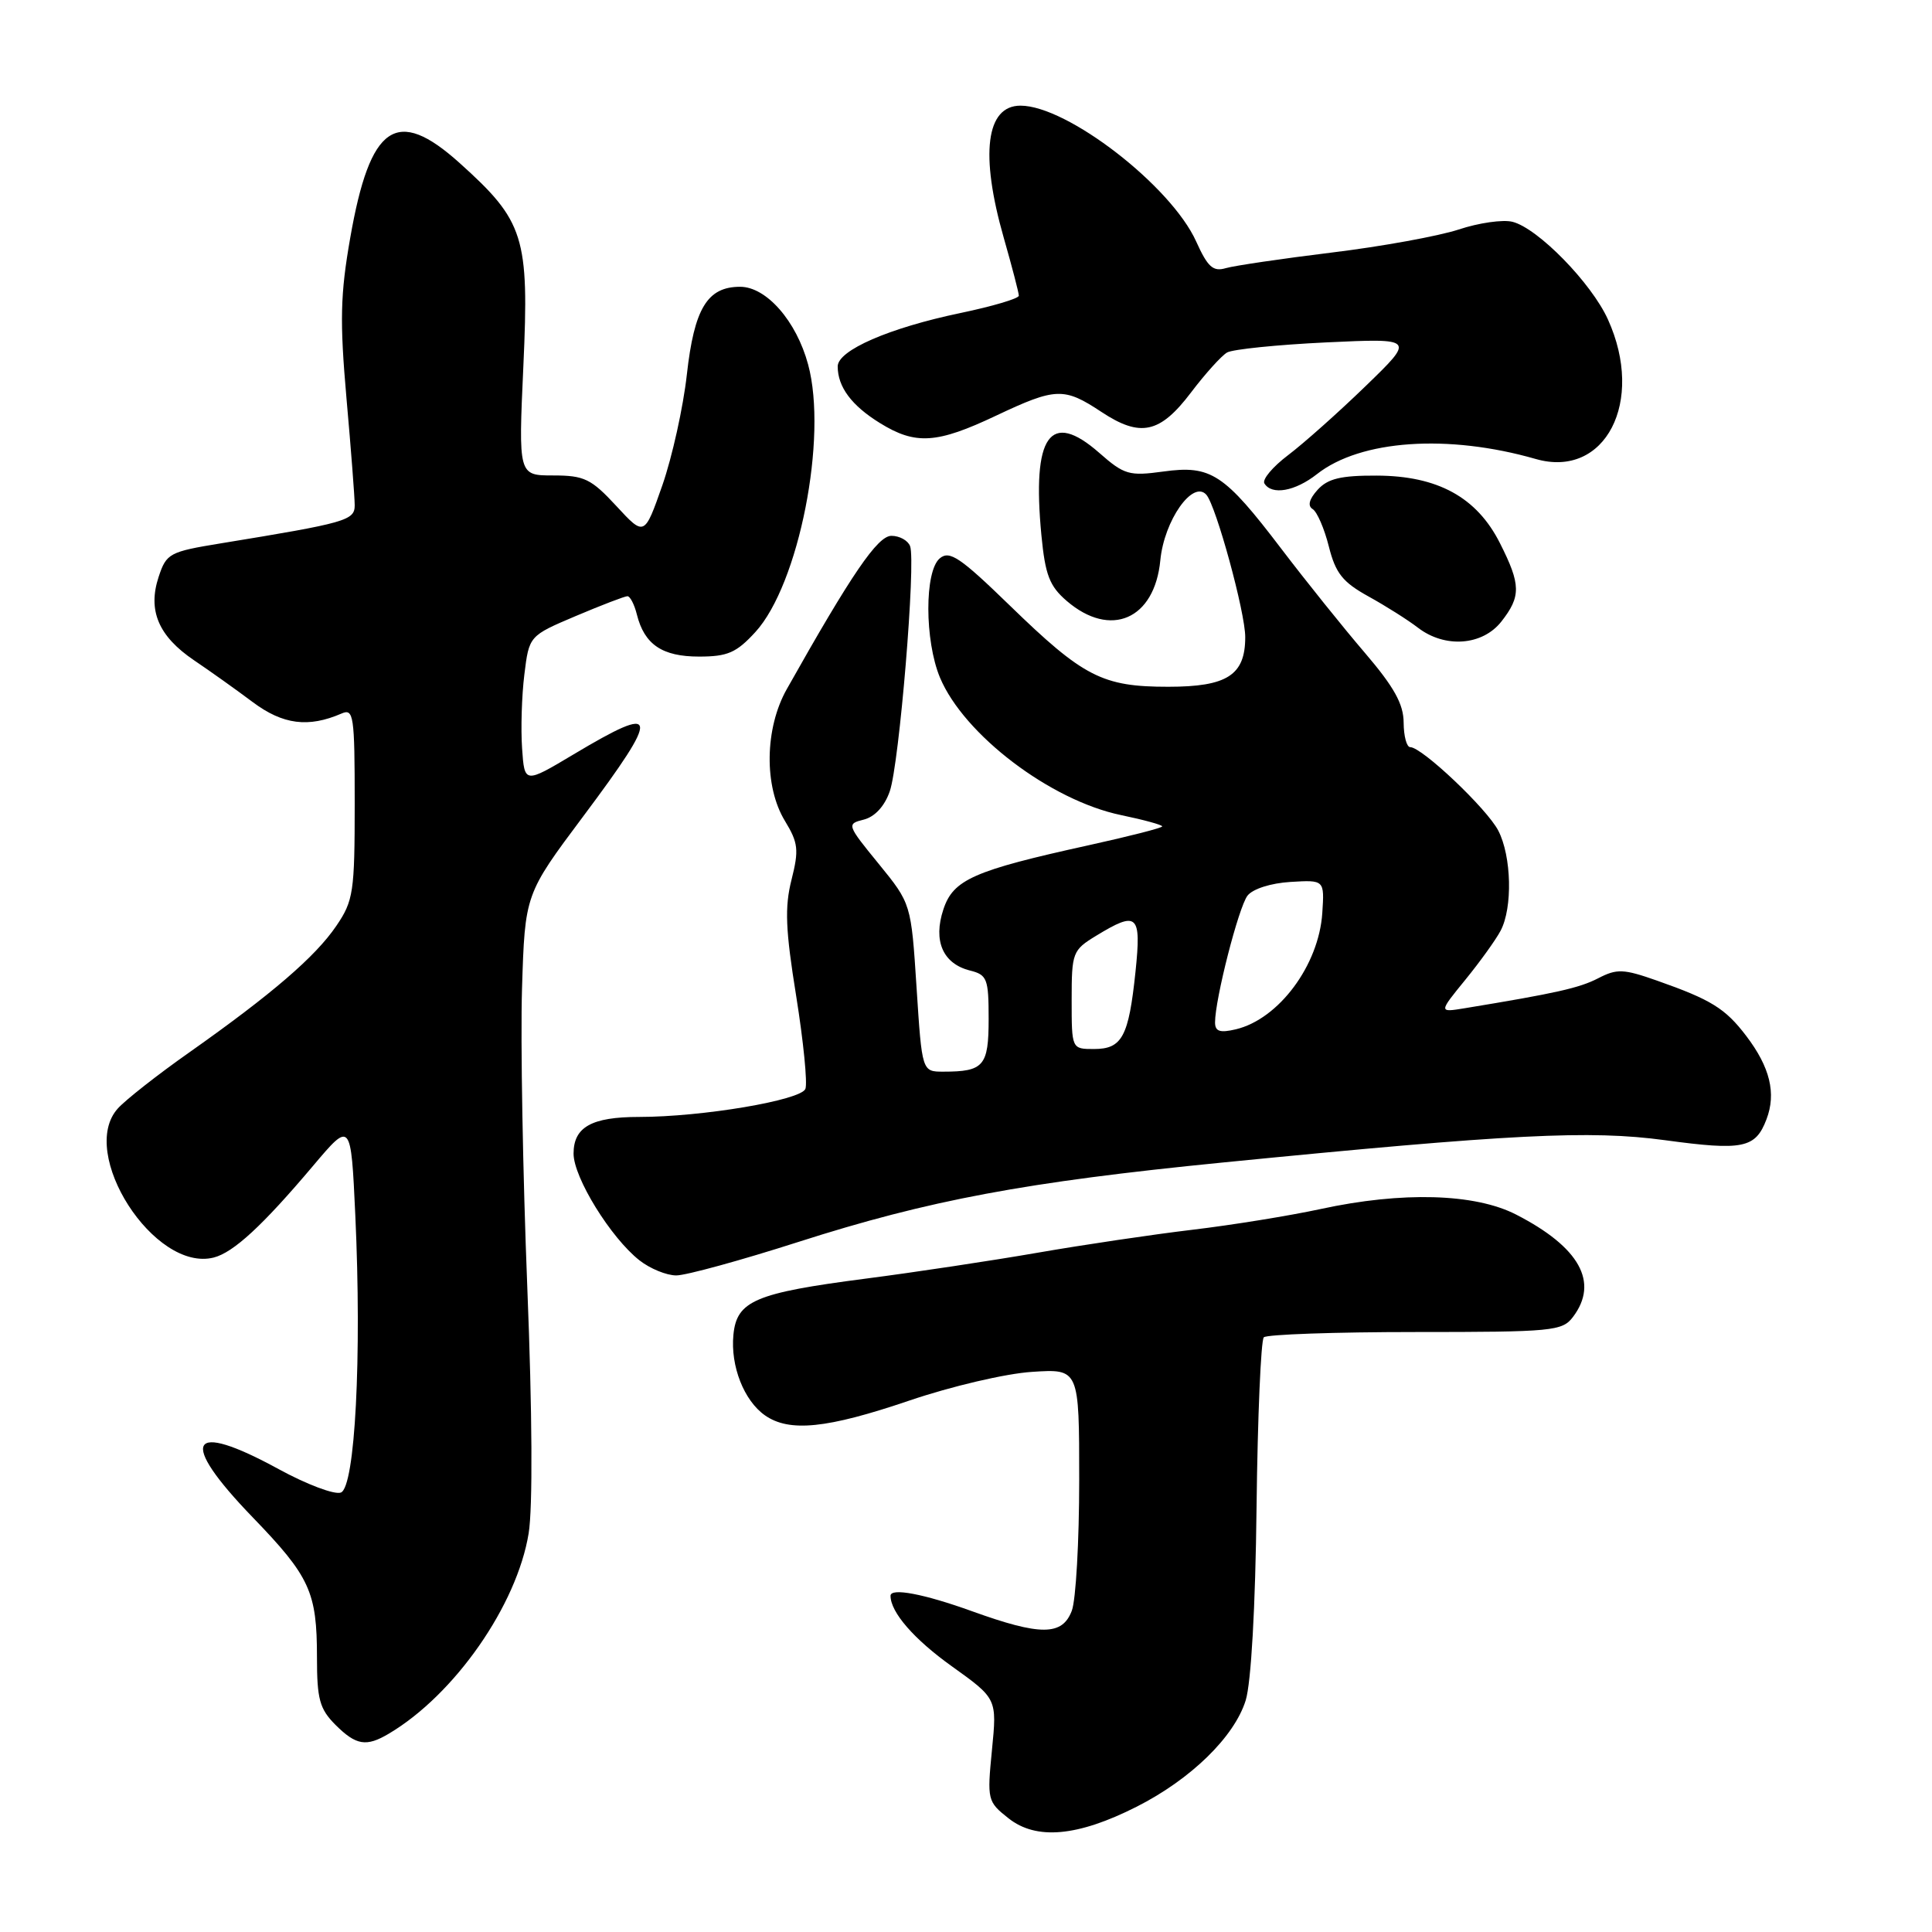 <?xml version="1.0" encoding="UTF-8" standalone="no"?>
<!DOCTYPE svg PUBLIC "-//W3C//DTD SVG 1.1//EN" "http://www.w3.org/Graphics/SVG/1.1/DTD/svg11.dtd" >
<svg xmlns="http://www.w3.org/2000/svg" xmlns:xlink="http://www.w3.org/1999/xlink" version="1.1" viewBox="0 0 256 256">
 <g >
 <path fill="currentColor"
d=" M 150.59 239.41 C 157.79 235.77 163.55 230.15 165.06 225.31 C 165.78 222.99 166.35 212.97 166.50 199.70 C 166.64 187.71 167.08 177.59 167.46 177.20 C 167.85 176.82 176.89 176.50 187.54 176.50 C 205.74 176.50 207.01 176.38 208.43 174.50 C 211.90 169.91 209.31 165.25 200.88 160.93 C 195.42 158.13 185.79 157.86 175.00 160.20 C 170.88 161.09 163.22 162.33 158.00 162.95 C 152.78 163.57 143.55 164.94 137.50 165.99 C 131.45 167.04 121.18 168.59 114.67 169.43 C 100.05 171.33 97.61 172.37 97.18 176.88 C 96.78 181.01 98.58 185.59 101.36 187.54 C 104.59 189.80 109.56 189.30 120.47 185.59 C 126.06 183.69 133.27 182.00 136.75 181.78 C 143.00 181.37 143.00 181.37 143.00 196.12 C 143.00 204.23 142.56 212.02 142.02 213.43 C 140.76 216.76 137.88 216.77 128.81 213.50 C 122.41 211.19 118.00 210.36 118.00 211.45 C 118.00 213.63 121.11 217.21 126.12 220.79 C 132.11 225.08 132.11 225.08 131.44 231.88 C 130.79 238.51 130.84 238.73 133.64 240.94 C 137.32 243.85 142.80 243.35 150.59 239.41 Z  M 51.54 229.71 C 60.25 224.54 68.50 212.70 70.05 203.17 C 70.60 199.82 70.53 187.09 69.87 170.59 C 69.28 155.69 68.96 137.87 69.17 131.00 C 69.56 118.49 69.56 118.49 77.28 108.17 C 87.62 94.34 87.43 93.13 76.00 99.96 C 69.50 103.84 69.50 103.84 69.18 99.17 C 69.00 96.60 69.13 92.19 69.48 89.38 C 70.11 84.25 70.11 84.25 76.31 81.62 C 79.71 80.18 82.79 79.00 83.14 79.00 C 83.49 79.00 84.06 80.09 84.39 81.43 C 85.39 85.41 87.75 87.00 92.63 87.00 C 96.41 87.00 97.58 86.49 100.09 83.75 C 105.85 77.46 109.70 57.96 107.08 48.30 C 105.53 42.54 101.55 38.00 98.07 38.00 C 93.72 38.00 91.99 40.87 91.01 49.64 C 90.53 53.96 89.07 60.55 87.77 64.29 C 85.39 71.08 85.39 71.08 81.66 67.04 C 78.33 63.44 77.41 63.00 73.30 63.00 C 68.69 63.00 68.69 63.00 69.35 48.47 C 70.13 31.37 69.48 29.31 60.89 21.59 C 52.54 14.08 49.04 16.48 46.41 31.50 C 45.09 39.02 45.01 42.52 45.91 52.77 C 46.51 59.52 47.00 65.90 47.00 66.95 C 47.00 68.96 45.89 69.28 29.30 71.99 C 22.44 73.11 22.05 73.32 21.02 76.44 C 19.55 80.89 21.00 84.30 25.71 87.49 C 27.80 88.90 31.30 91.39 33.50 93.04 C 37.49 96.02 40.86 96.45 45.25 94.55 C 46.86 93.84 47.00 94.77 47.00 106.45 C 47.00 118.21 46.83 119.36 44.56 122.69 C 41.79 126.77 36.02 131.73 25.08 139.45 C 20.91 142.38 16.65 145.73 15.62 146.87 C 10.27 152.78 20.46 168.62 28.32 166.63 C 30.94 165.96 34.79 162.41 41.50 154.46 C 46.50 148.54 46.50 148.54 47.08 161.02 C 47.95 179.80 47.05 197.04 45.17 197.77 C 44.33 198.09 40.63 196.69 36.93 194.67 C 24.98 188.14 23.56 190.78 33.48 201.05 C 41.07 208.91 42.00 210.94 42.00 219.61 C 42.00 225.16 42.35 226.44 44.45 228.55 C 47.19 231.28 48.54 231.50 51.54 229.71 Z  M 105.80 164.56 C 123.09 159.02 135.93 156.62 162.00 154.04 C 200.20 150.26 210.66 149.73 220.61 151.08 C 230.97 152.49 232.61 152.15 234.07 148.31 C 235.38 144.87 234.54 141.41 231.38 137.26 C 228.61 133.62 226.75 132.47 219.57 129.94 C 215.11 128.37 214.25 128.34 211.76 129.63 C 209.25 130.92 206.22 131.60 194.06 133.60 C 190.63 134.16 190.63 134.16 194.16 129.83 C 196.10 127.45 198.21 124.52 198.84 123.32 C 200.45 120.28 200.29 113.46 198.53 110.06 C 197.04 107.17 188.42 99.00 186.86 99.00 C 186.39 99.00 186.00 97.54 185.99 95.75 C 185.98 93.29 184.73 91.04 180.85 86.50 C 178.02 83.20 173.05 77.01 169.80 72.74 C 162.20 62.75 160.46 61.61 154.15 62.48 C 149.62 63.10 148.97 62.92 145.65 60.00 C 139.13 54.28 136.73 57.70 137.99 70.91 C 138.50 76.19 139.06 77.66 141.35 79.63 C 147.16 84.62 153.00 82.07 153.75 74.23 C 154.26 68.95 158.07 63.54 159.85 65.56 C 161.14 67.03 165.01 81.17 165.00 84.42 C 165.00 89.46 162.61 91.00 154.80 91.00 C 146.07 91.00 143.57 89.72 133.78 80.21 C 127.23 73.85 125.82 72.90 124.53 73.98 C 122.49 75.67 122.51 84.88 124.55 89.78 C 127.72 97.35 139.20 106.07 148.57 108.01 C 151.56 108.63 154.00 109.30 154.00 109.50 C 154.00 109.70 149.61 110.82 144.25 112.00 C 128.98 115.36 126.30 116.55 125.00 120.51 C 123.62 124.68 124.94 127.70 128.53 128.60 C 130.80 129.17 131.00 129.68 131.00 135.00 C 131.00 141.25 130.36 142.00 125.00 142.00 C 122.17 142.00 122.17 142.00 121.45 130.87 C 120.73 119.74 120.73 119.74 116.43 114.46 C 112.20 109.28 112.17 109.17 114.46 108.60 C 115.92 108.23 117.22 106.82 117.90 104.85 C 119.16 101.24 121.38 74.42 120.59 72.36 C 120.30 71.61 119.19 71.00 118.12 71.00 C 116.29 71.00 112.86 76.02 104.25 91.32 C 101.32 96.52 101.22 104.21 104.01 108.78 C 105.77 111.68 105.88 112.61 104.88 116.57 C 103.96 120.21 104.08 123.19 105.50 131.99 C 106.46 137.99 107.01 143.52 106.72 144.28 C 106.14 145.79 93.03 148.00 84.68 148.00 C 78.39 148.00 76.00 149.34 76.00 152.86 C 76.00 156.03 80.93 164.01 84.73 167.00 C 86.13 168.10 88.32 169.00 89.61 169.00 C 90.90 169.00 98.19 167.00 105.80 164.56 Z  M 198.93 82.37 C 201.56 79.02 201.53 77.47 198.75 71.97 C 195.68 65.88 190.49 63.04 182.40 63.02 C 177.67 63.00 175.93 63.42 174.59 64.90 C 173.46 66.15 173.24 67.03 173.94 67.46 C 174.52 67.82 175.49 70.06 176.08 72.42 C 176.97 75.96 177.91 77.14 181.33 79.03 C 183.63 80.30 186.57 82.16 187.88 83.17 C 191.46 85.92 196.42 85.55 198.93 82.37 Z  M 174.51 62.82 C 180.28 58.28 191.86 57.48 203.50 60.82 C 212.70 63.46 218.00 53.21 213.06 42.33 C 210.87 37.49 203.77 30.23 200.41 29.39 C 199.14 29.07 195.93 29.53 193.29 30.41 C 190.64 31.28 183.08 32.66 176.49 33.46 C 169.89 34.27 163.57 35.20 162.43 35.53 C 160.74 36.03 160.03 35.39 158.50 32.00 C 155.18 24.64 141.42 14.00 135.22 14.00 C 130.65 14.00 129.84 20.44 133.00 31.50 C 134.10 35.35 135.00 38.80 135.00 39.18 C 135.00 39.56 131.51 40.59 127.25 41.48 C 117.82 43.45 111.00 46.42 111.00 48.55 C 111.00 51.27 112.84 53.74 116.60 56.06 C 121.32 58.98 124.13 58.80 132.00 55.07 C 139.90 51.34 140.99 51.30 145.94 54.58 C 151.11 58.00 153.70 57.44 157.82 52.00 C 159.70 49.52 161.84 47.15 162.59 46.71 C 163.34 46.28 169.25 45.68 175.72 45.37 C 187.50 44.82 187.50 44.82 180.95 51.16 C 177.35 54.65 172.73 58.76 170.68 60.31 C 168.63 61.86 167.22 63.54 167.54 64.06 C 168.52 65.65 171.60 65.11 174.51 62.82 Z  M 142.00 132.49 C 142.00 126.21 142.12 125.90 145.25 123.99 C 150.73 120.65 151.25 121.13 150.46 128.75 C 149.56 137.37 148.69 139.00 144.96 139.00 C 142.00 139.00 142.00 139.00 142.00 132.49 Z  M 161.00 135.47 C 161.00 132.40 164.12 120.21 165.30 118.68 C 166.00 117.78 168.39 117.02 171.00 116.86 C 175.50 116.59 175.50 116.59 175.21 120.99 C 174.75 127.90 169.44 135.04 163.75 136.39 C 161.64 136.89 161.00 136.67 161.00 135.47 Z "/>
</g>
</svg>